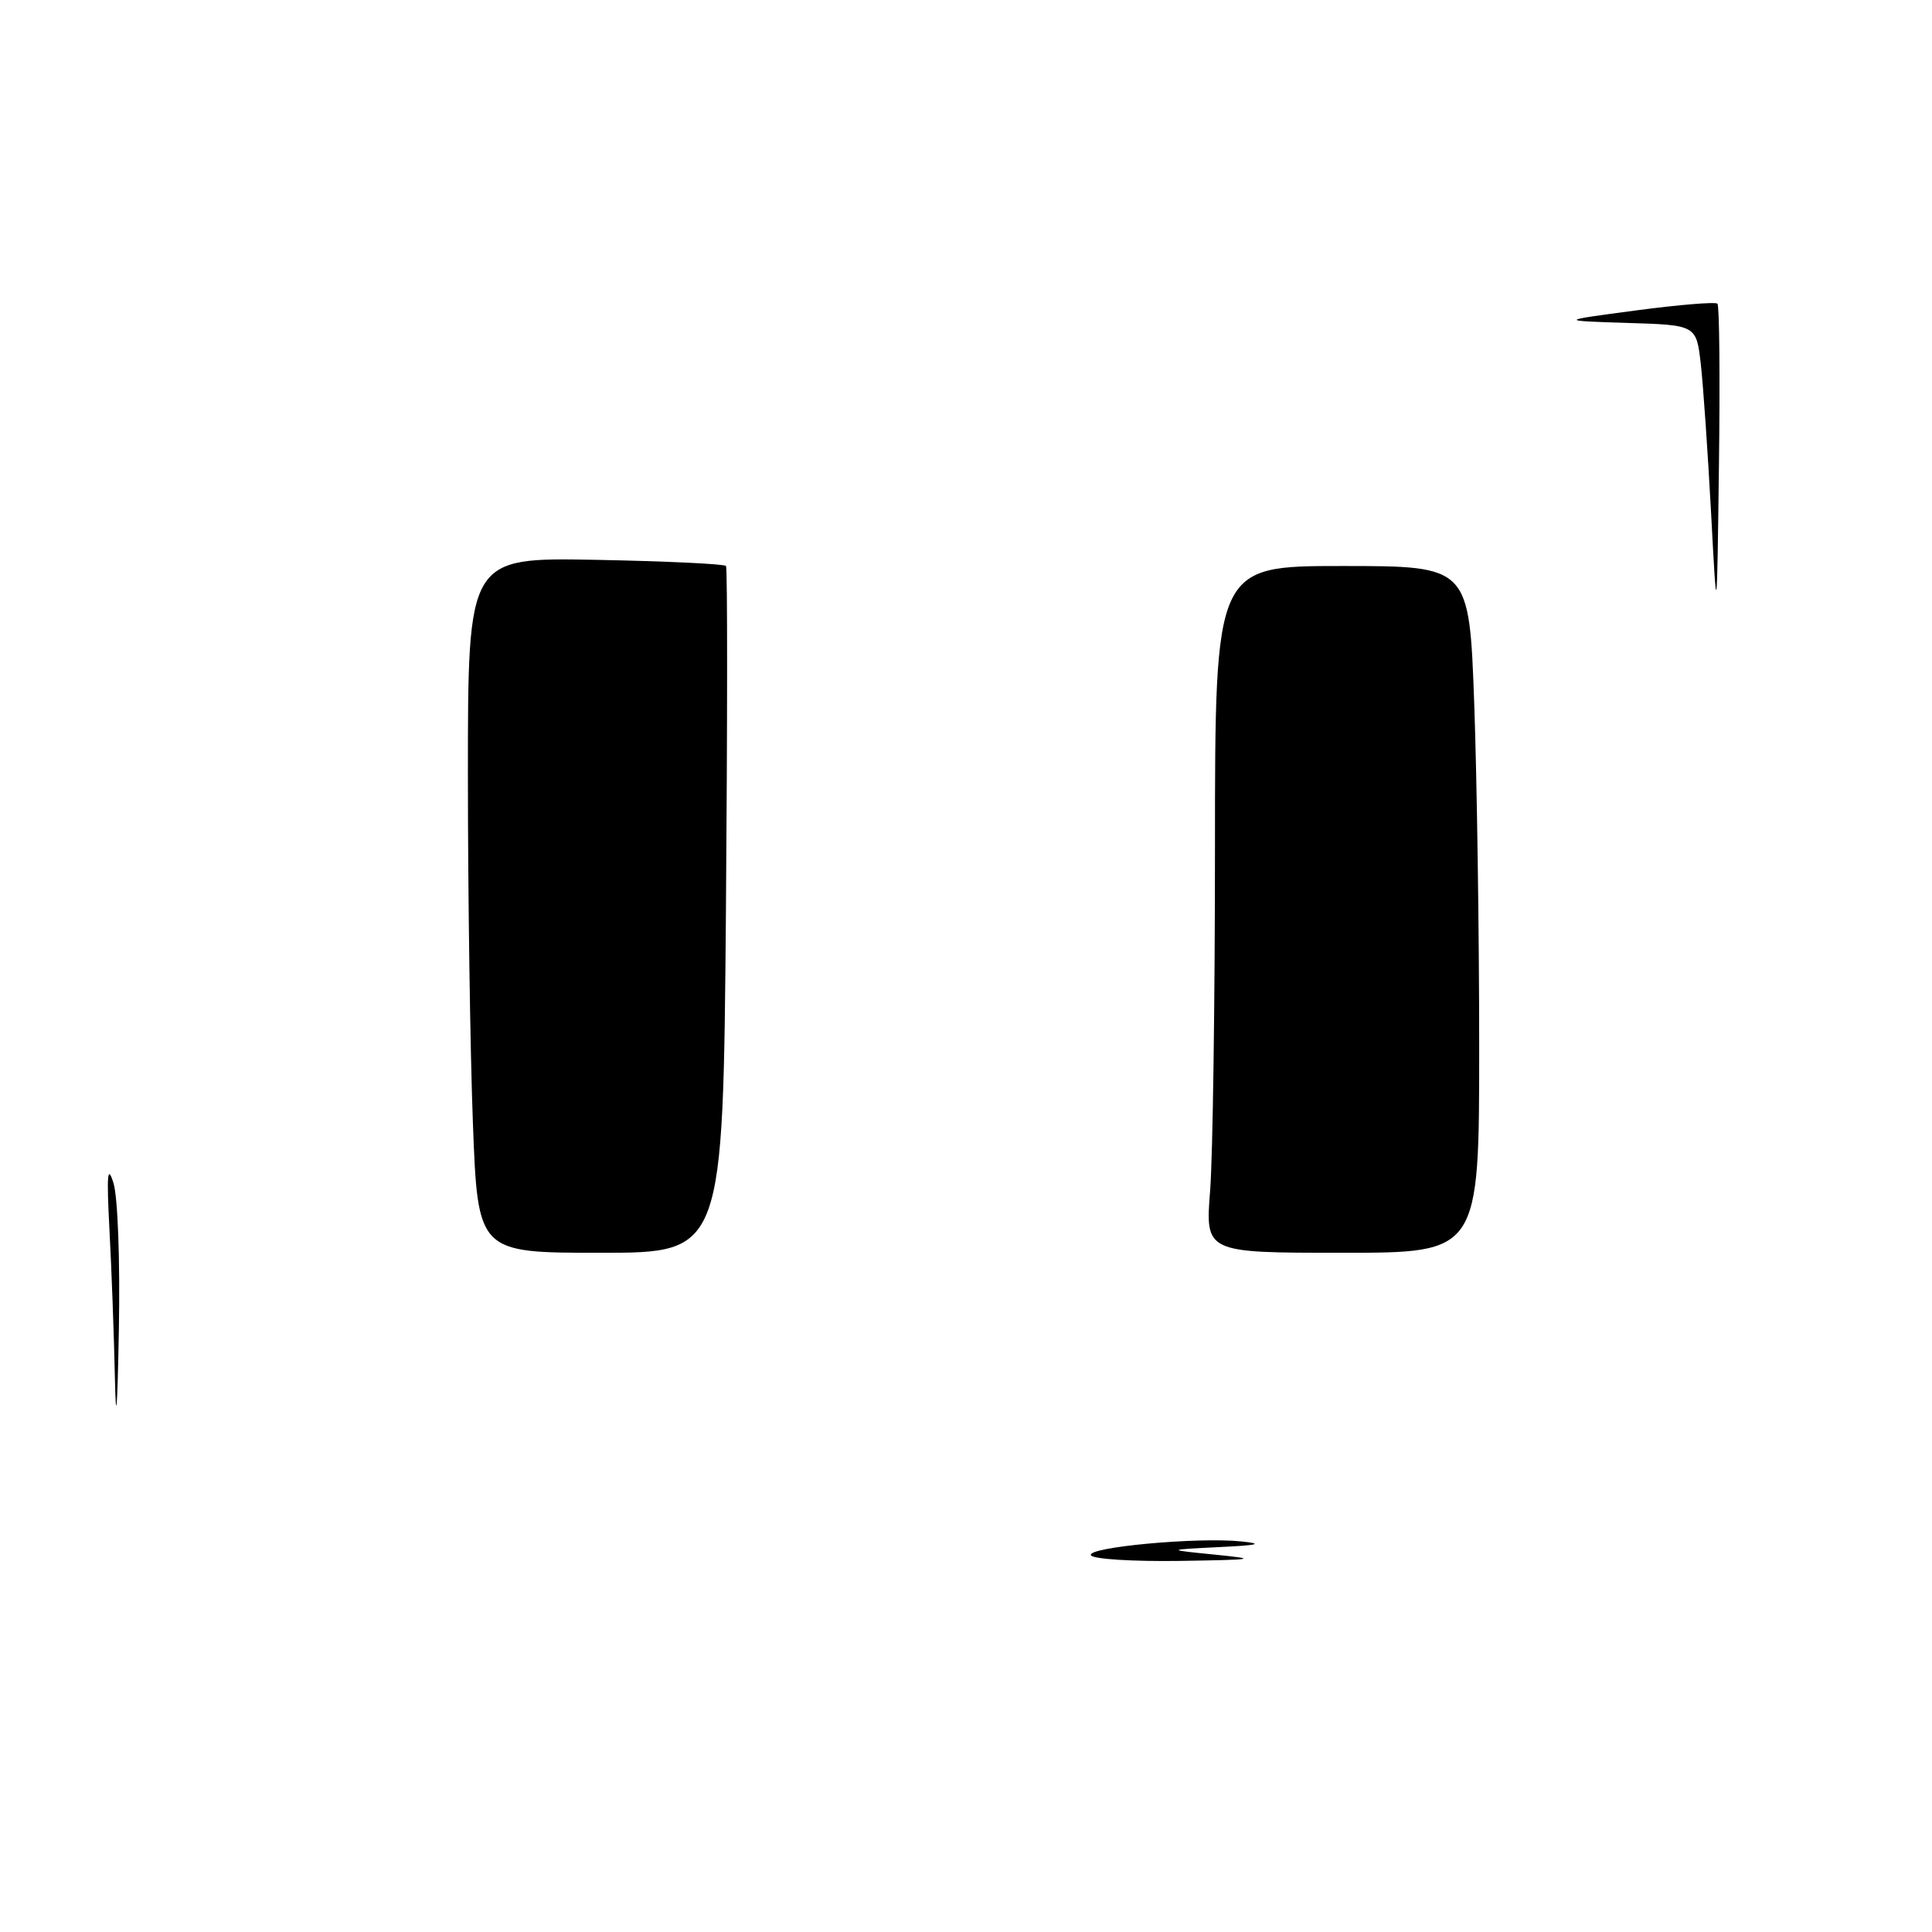 <?xml version="1.0" encoding="UTF-8" standalone="no"?>
<!DOCTYPE svg PUBLIC "-//W3C//DTD SVG 1.1//EN" "http://www.w3.org/Graphics/SVG/1.1/DTD/svg11.dtd" >
<svg xmlns="http://www.w3.org/2000/svg" xmlns:xlink="http://www.w3.org/1999/xlink" version="1.1" viewBox="0 0 256 256">
 <g >
 <path fill="currentColor"
d=" M 144.56 206.09 C 143.89 205.02 158.73 203.64 164.50 204.25 C 167.50 204.56 166.74 204.75 161.50 205.00 C 154.50 205.35 154.50 205.35 161.00 206.00 C 166.84 206.59 166.36 206.67 156.31 206.83 C 150.15 206.92 144.86 206.59 144.56 206.09 Z  M 15.22 182.40 C 15.10 176.85 14.78 168.08 14.50 162.90 C 14.12 155.61 14.24 154.23 15.03 156.74 C 15.61 158.57 15.92 167.02 15.75 176.24 C 15.55 187.05 15.37 189.12 15.22 182.40 Z  M 62.66 148.75 C 62.30 139.26 62.00 118.53 62.00 102.68 C 62.00 73.87 62.00 73.87 78.92 74.18 C 88.22 74.36 96.00 74.72 96.20 75.00 C 96.40 75.28 96.39 95.86 96.19 120.75 C 95.81 166.00 95.81 166.00 79.56 166.00 C 63.31 166.00 63.31 166.00 62.66 148.75 Z  M 160.35 157.75 C 160.70 153.21 160.99 132.74 160.99 112.25 C 161.00 75.00 161.00 75.00 177.84 75.00 C 194.68 75.00 194.68 75.00 195.34 93.16 C 195.70 103.15 196.00 123.62 196.00 138.66 C 196.00 166.00 196.00 166.00 177.85 166.00 C 159.70 166.00 159.70 166.00 160.35 157.75 Z  M 226.73 68.00 C 226.30 60.02 225.69 51.15 225.37 48.29 C 224.78 43.07 224.78 43.07 215.64 42.79 C 206.50 42.50 206.50 42.50 216.80 41.13 C 222.46 40.38 227.31 39.98 227.57 40.24 C 227.83 40.50 227.92 50.11 227.77 61.60 C 227.50 82.50 227.50 82.50 226.73 68.00 Z "/>
</g>
</svg>
